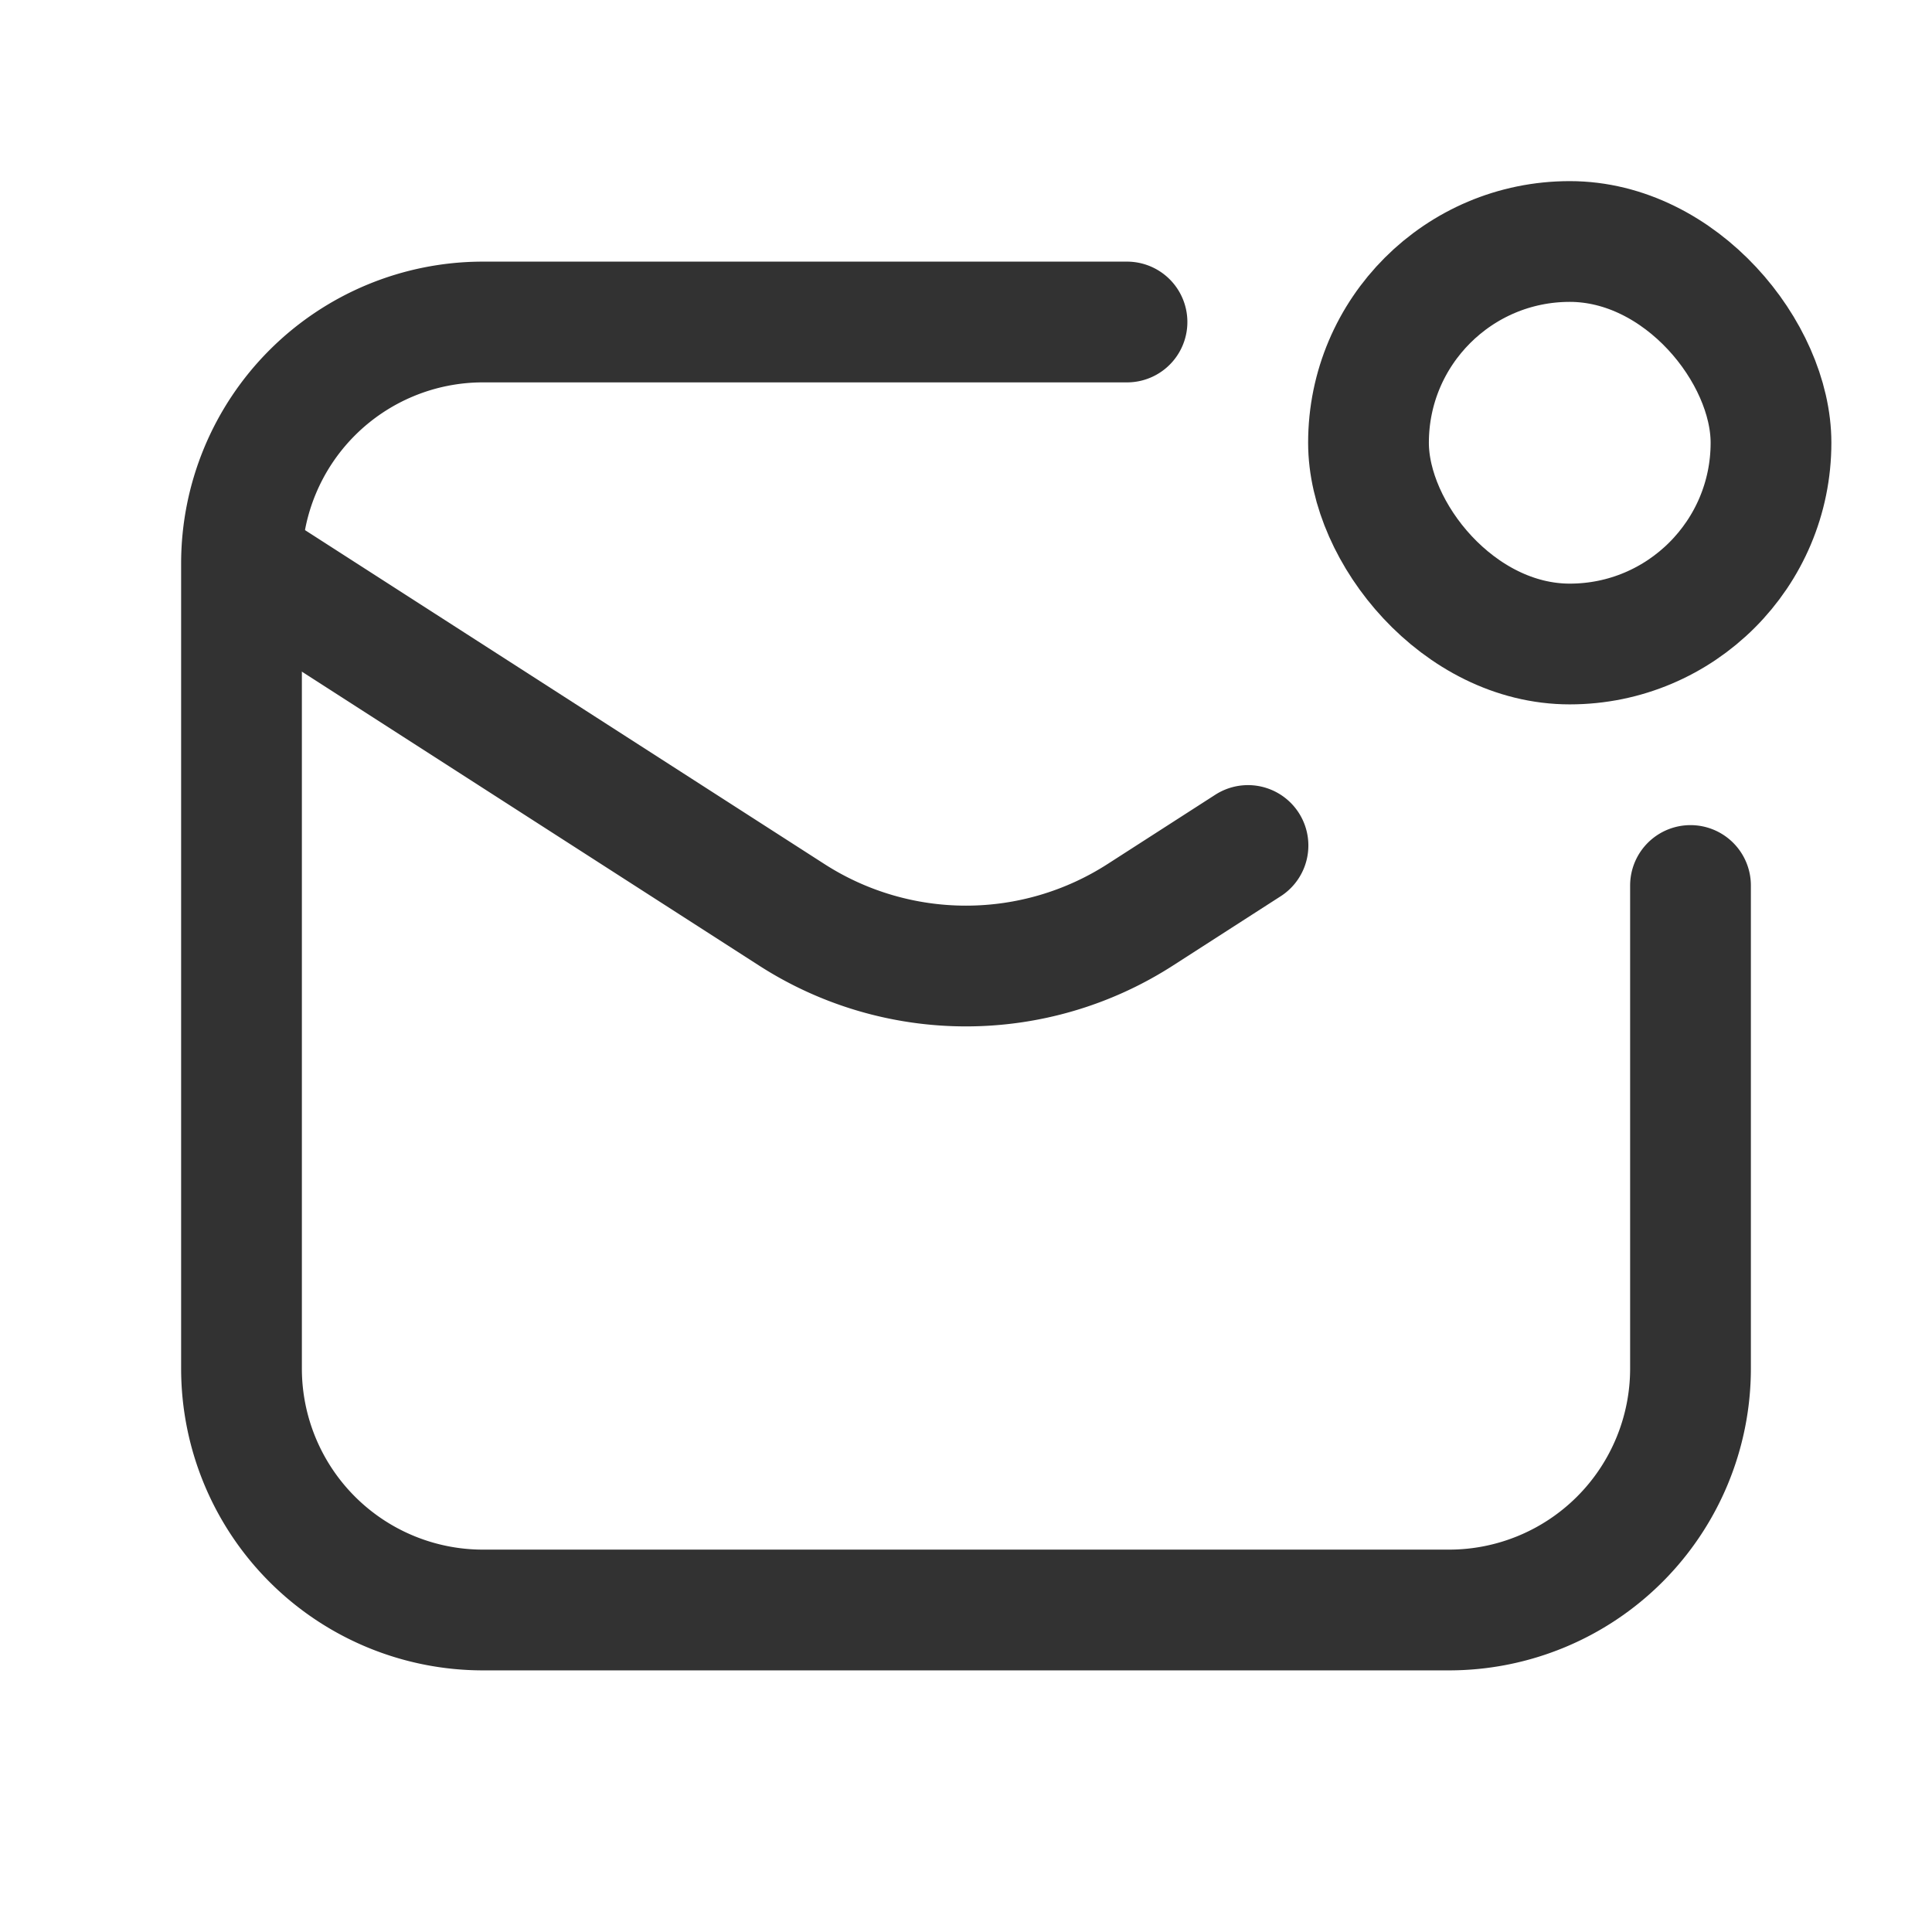 <svg xmlns="http://www.w3.org/2000/svg" viewBox="0 0 24 24"><path d="M21,11v6a3,3,0,0,1-3,3H6a3,3,0,0,1-3-3V7A3,3,0,0,1,6,4h8" fill="none" stroke="#323232" stroke-linecap="round" stroke-linejoin="round" stroke-width="1.5"/><rect x="17" y="3" width="5" height="5" rx="2.5" stroke-width="1.5" stroke="#323232" stroke-linecap="round" stroke-linejoin="round" fill="none"/><path d="M15.503,10.503l-1.34.862a4,4,0,0,1-4.326,0L3.047,7" fill="none" stroke="#323232" stroke-linecap="round" stroke-linejoin="round" stroke-width="1.5"/></svg>